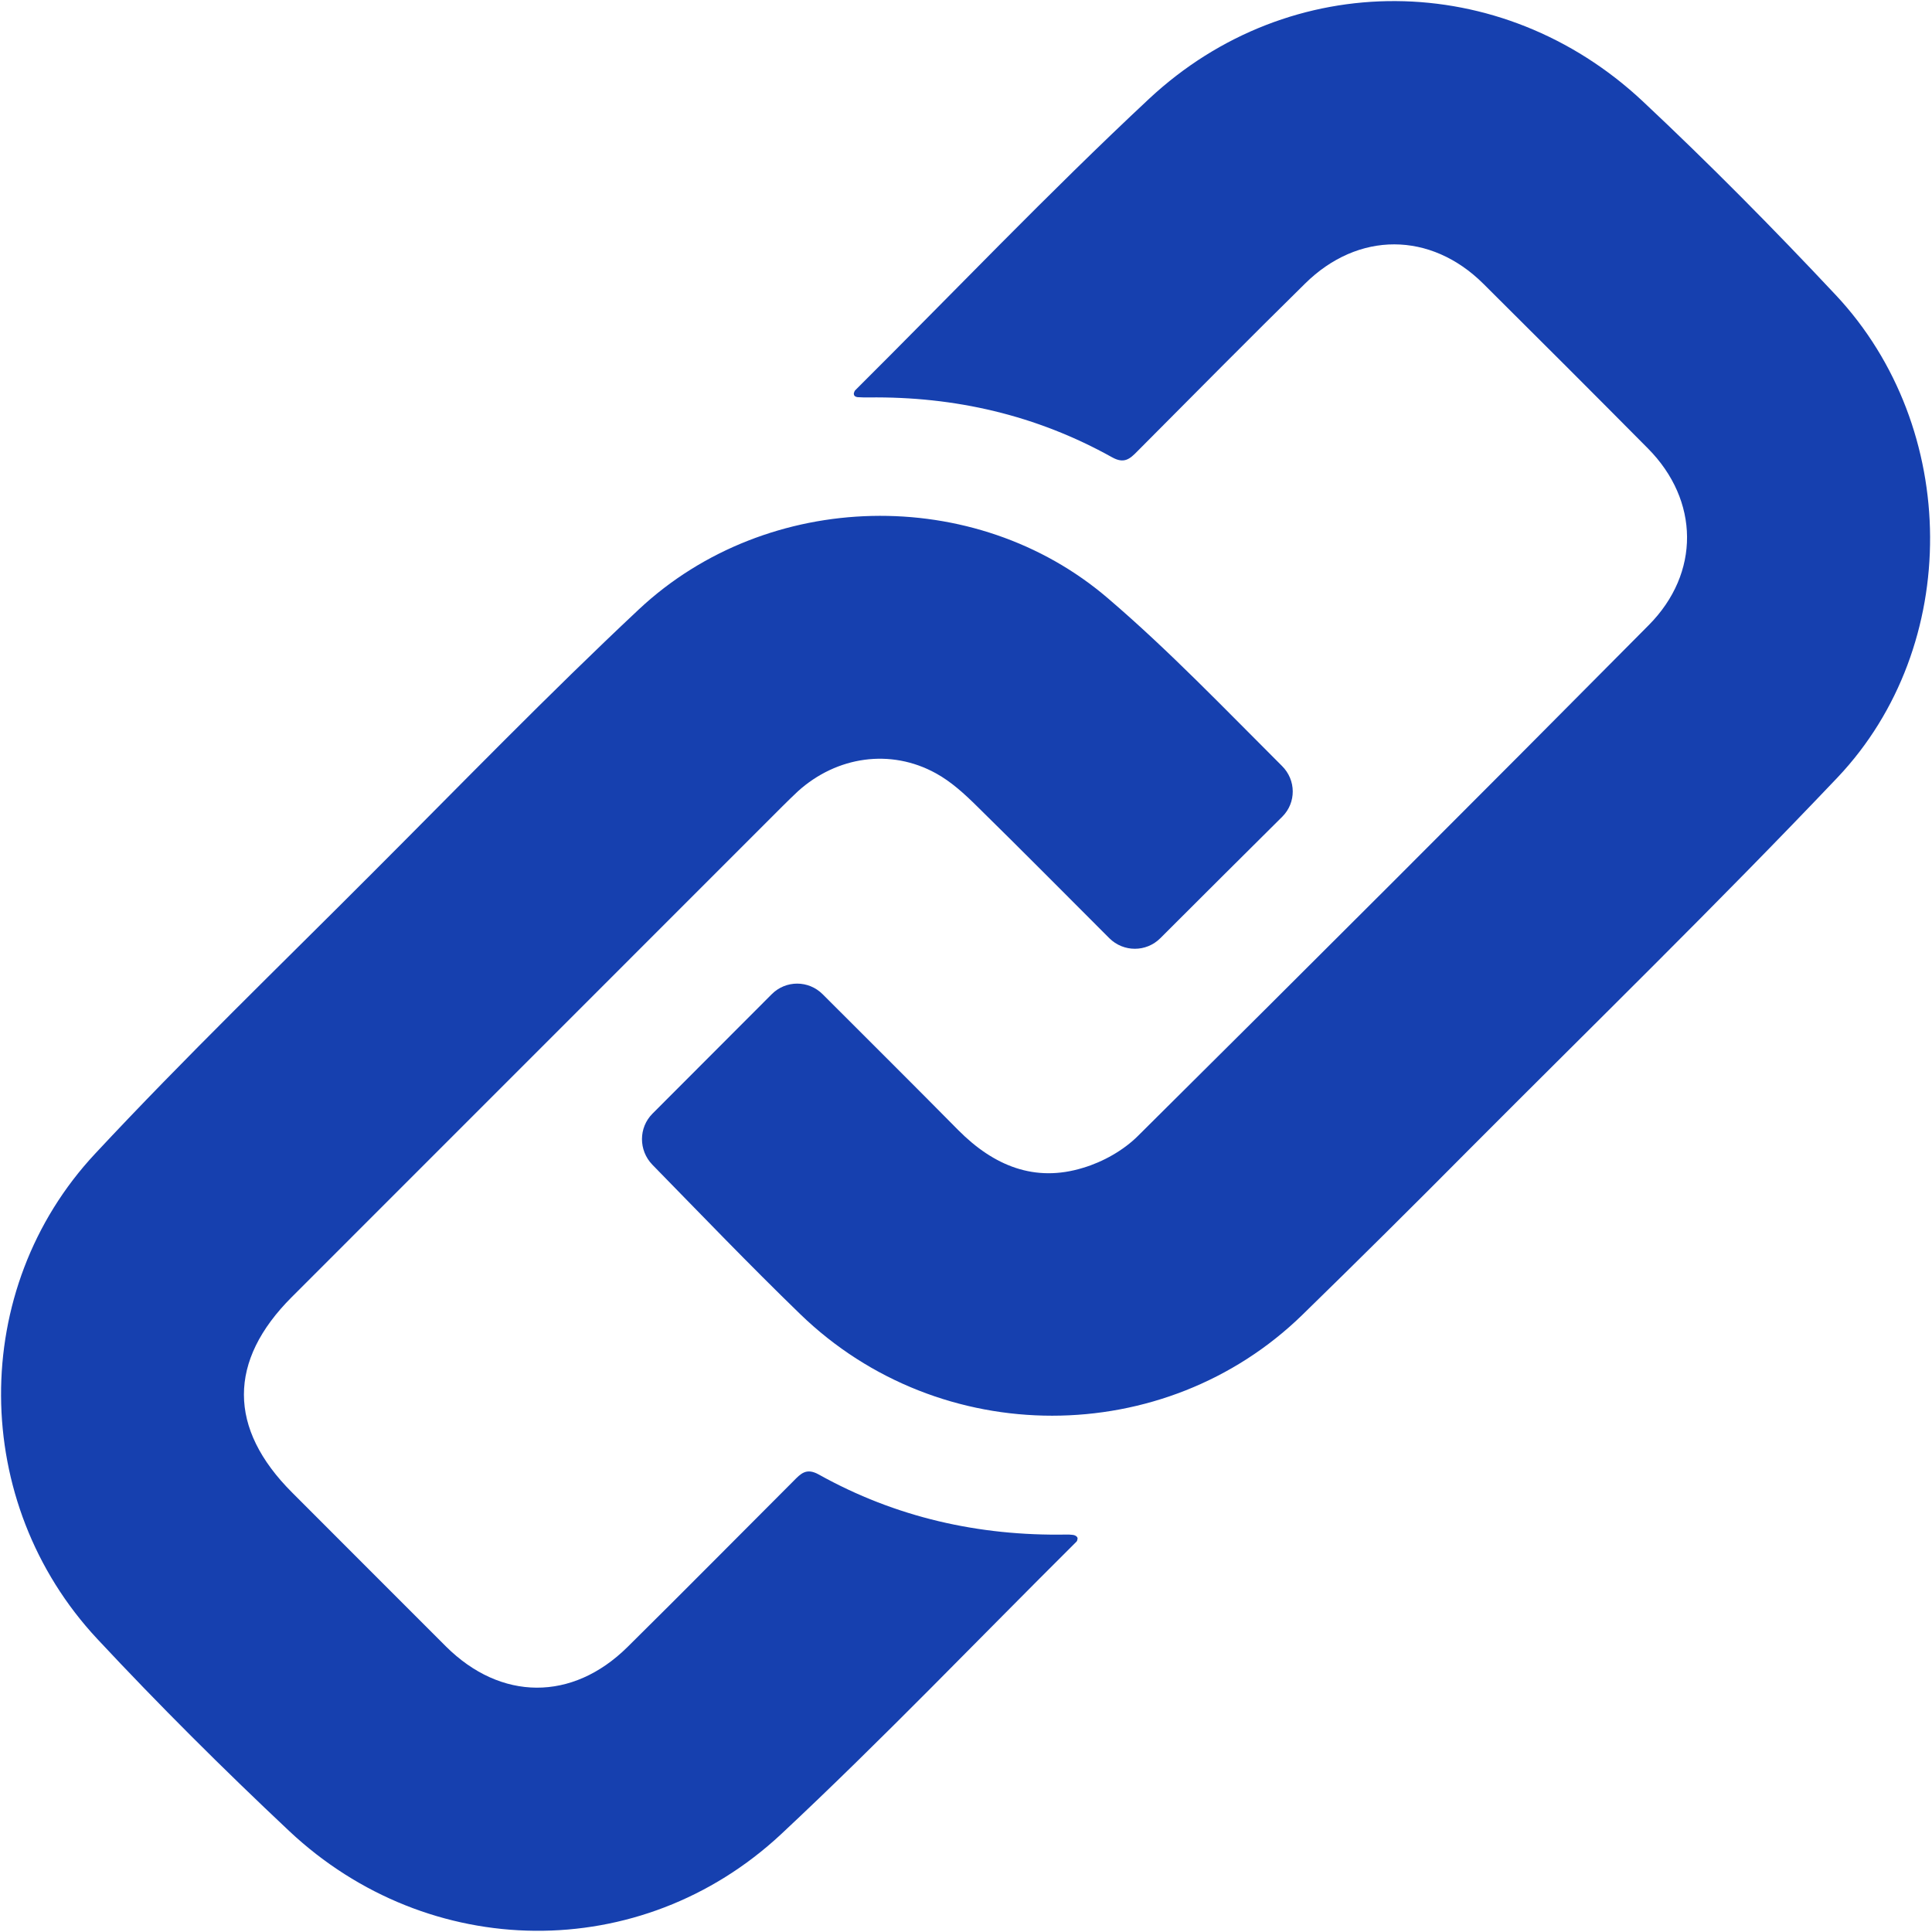 <?xml version="1.0" encoding="UTF-8"?>
<svg width="21px" height="21px" viewBox="0 0 21 21" version="1.1" xmlns="http://www.w3.org/2000/svg" xmlns:xlink="http://www.w3.org/1999/xlink">
    <!-- Generator: Sketch 55.2 (78181) - https://sketchapp.com -->
    <title>link (1)</title>
    <desc>Created with Sketch.</desc>
    <g id="Page-1" stroke="none" stroke-width="1" fill="none" fill-rule="evenodd">
        <g id="SHare-collection-Copy-4" transform="translate(-212, -554)" fill="#1640AF" fill-rule="nonzero">
            <g id="link-(1)" transform="translate(212, 554)">
                <path d="M19.955,3.208 C19.276,2.484 18.579,1.779 17.855,1.1 C16.321,-0.336 14.024,-0.357 12.49,1.074 C11.394,2.098 10.359,3.184 9.297,4.241 C9.289,4.248 9.287,4.258 9.282,4.27 C9.277,4.286 9.285,4.305 9.299,4.31 C9.309,4.315 9.316,4.317 9.323,4.317 C9.361,4.32 9.402,4.32 9.44,4.32 C10.38,4.308 11.265,4.512 12.087,4.97 C12.219,5.044 12.281,4.989 12.363,4.905 C12.969,4.296 13.573,3.685 14.185,3.083 C14.762,2.512 15.551,2.515 16.124,3.085 C16.723,3.68 17.32,4.277 17.912,4.874 C18.473,5.439 18.483,6.23 17.92,6.796 C16.078,8.654 14.228,10.502 12.37,12.346 C12.212,12.504 11.989,12.629 11.775,12.693 C11.246,12.857 10.8,12.67 10.418,12.286 C9.925,11.787 9.428,11.293 8.942,10.807 C8.788,10.653 8.541,10.653 8.388,10.807 L7.093,12.104 C6.94,12.257 6.94,12.504 7.091,12.66 C7.618,13.199 8.148,13.751 8.697,14.283 C10.22,15.76 12.66,15.75 14.156,14.292 C14.765,13.698 15.369,13.099 15.968,12.495 C17.308,11.15 18.667,9.826 19.974,8.45 C21.328,7.019 21.307,4.651 19.955,3.208 Z M11.655,16.683 C11.634,16.68 11.615,16.68 11.593,16.68 C10.639,16.697 9.735,16.493 8.901,16.028 C8.764,15.951 8.704,16.018 8.625,16.098 C8.024,16.699 7.424,17.306 6.82,17.903 C6.221,18.495 5.444,18.49 4.847,17.896 C4.289,17.339 3.733,16.781 3.174,16.222 C2.479,15.527 2.476,14.793 3.172,14.098 L8.505,8.764 C8.561,8.709 8.616,8.654 8.673,8.601 C9.095,8.22 9.68,8.134 10.172,8.405 C10.339,8.496 10.488,8.633 10.625,8.769 C11.109,9.244 11.586,9.726 12.058,10.198 C12.212,10.351 12.459,10.351 12.612,10.198 C13.051,9.759 13.487,9.325 13.938,8.877 C14.091,8.724 14.089,8.479 13.935,8.326 C13.317,7.71 12.71,7.074 12.046,6.506 C10.598,5.262 8.342,5.317 6.947,6.621 C5.955,7.551 5.01,8.527 4.049,9.488 C3.04,10.5 2.011,11.492 1.036,12.538 C-0.343,14.012 -0.324,16.335 1.057,17.814 C1.728,18.533 2.426,19.228 3.143,19.902 C4.66,21.328 6.966,21.357 8.489,19.938 C9.589,18.91 10.632,17.819 11.701,16.757 C11.708,16.75 11.711,16.738 11.713,16.723 C11.713,16.704 11.689,16.685 11.655,16.683 Z" id="Shape"></path>
            </g>
        </g>
    </g>
</svg>